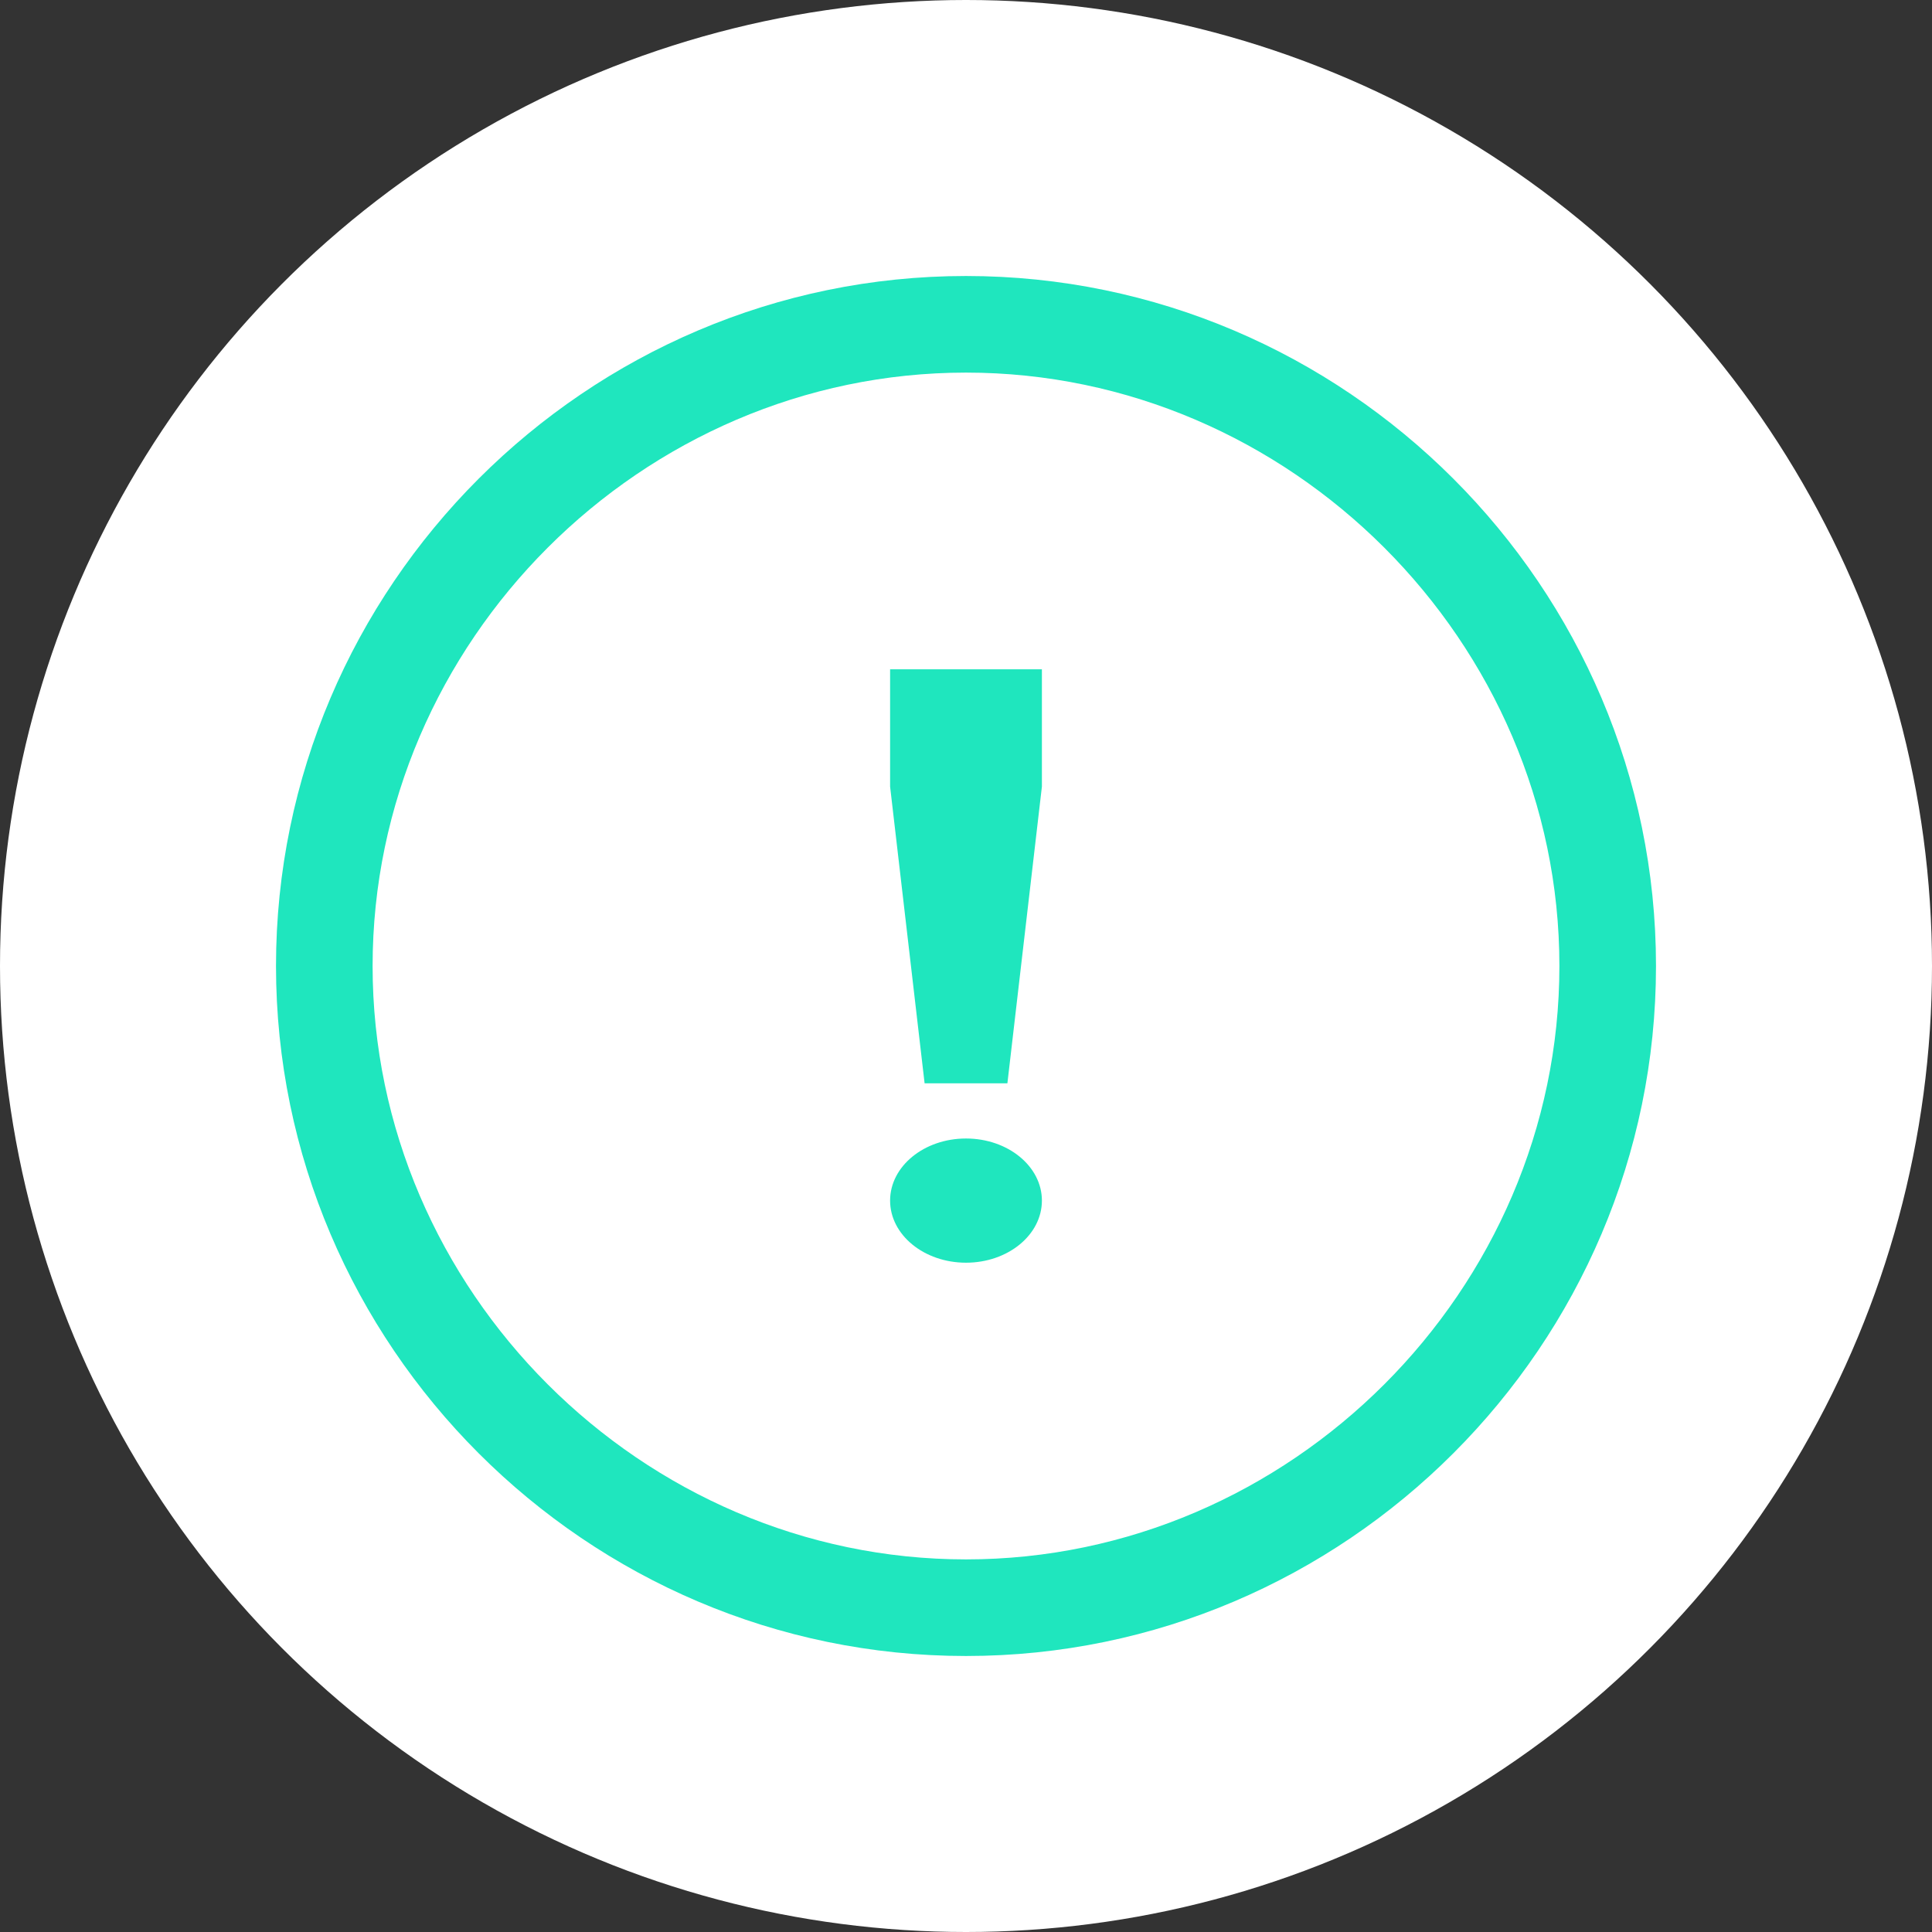 <?xml version="1.0" encoding="utf-8"?>
<!-- Generator: Adobe Illustrator 19.1.0, SVG Export Plug-In . SVG Version: 6.00 Build 0)  -->
<svg version="1.1" id="Layer_1" xmlns="http://www.w3.org/2000/svg" xmlns:xlink="http://www.w3.org/1999/xlink" x="0px" y="0px"
   viewBox="-1281 635 28 28" style="enable-background:new -1281 635 28 28;" xml:space="preserve">
<rect x="-1281" y="635" width="28" height="28" fill="#333333" stroke="none"/>
<style type="text/css">
  .st0{fill:#FFFFFF;}
  .st1{fill:#1fe6be;}
</style>
<circle class="st0" cx="-1267" cy="649" r="14"/>
<g>
  <g>
    <polygon class="st1" points="-1268.1,644.7 -1268.1,646.4 -1267.6,650.7 -1266.4,650.7 -1265.9,646.4 -1265.9,644.7     "/>
    <ellipse class="st1" cx="-1267" cy="652.4" rx="1.1" ry="0.9"/>
  </g>
  <g>
    <path class="st1" d="M-1267,639c-5.5,0-10,4.5-10,10s4.5,10,10,10s10-4.5,10-10S-1261.5,639-1267,639z M-1267,657.6
      c-4.7,0-8.6-3.9-8.6-8.6s3.9-8.6,8.6-8.6s8.6,3.9,8.6,8.6S-1262.3,657.6-1267,657.6z"/>
  </g>
</g>
</svg>
